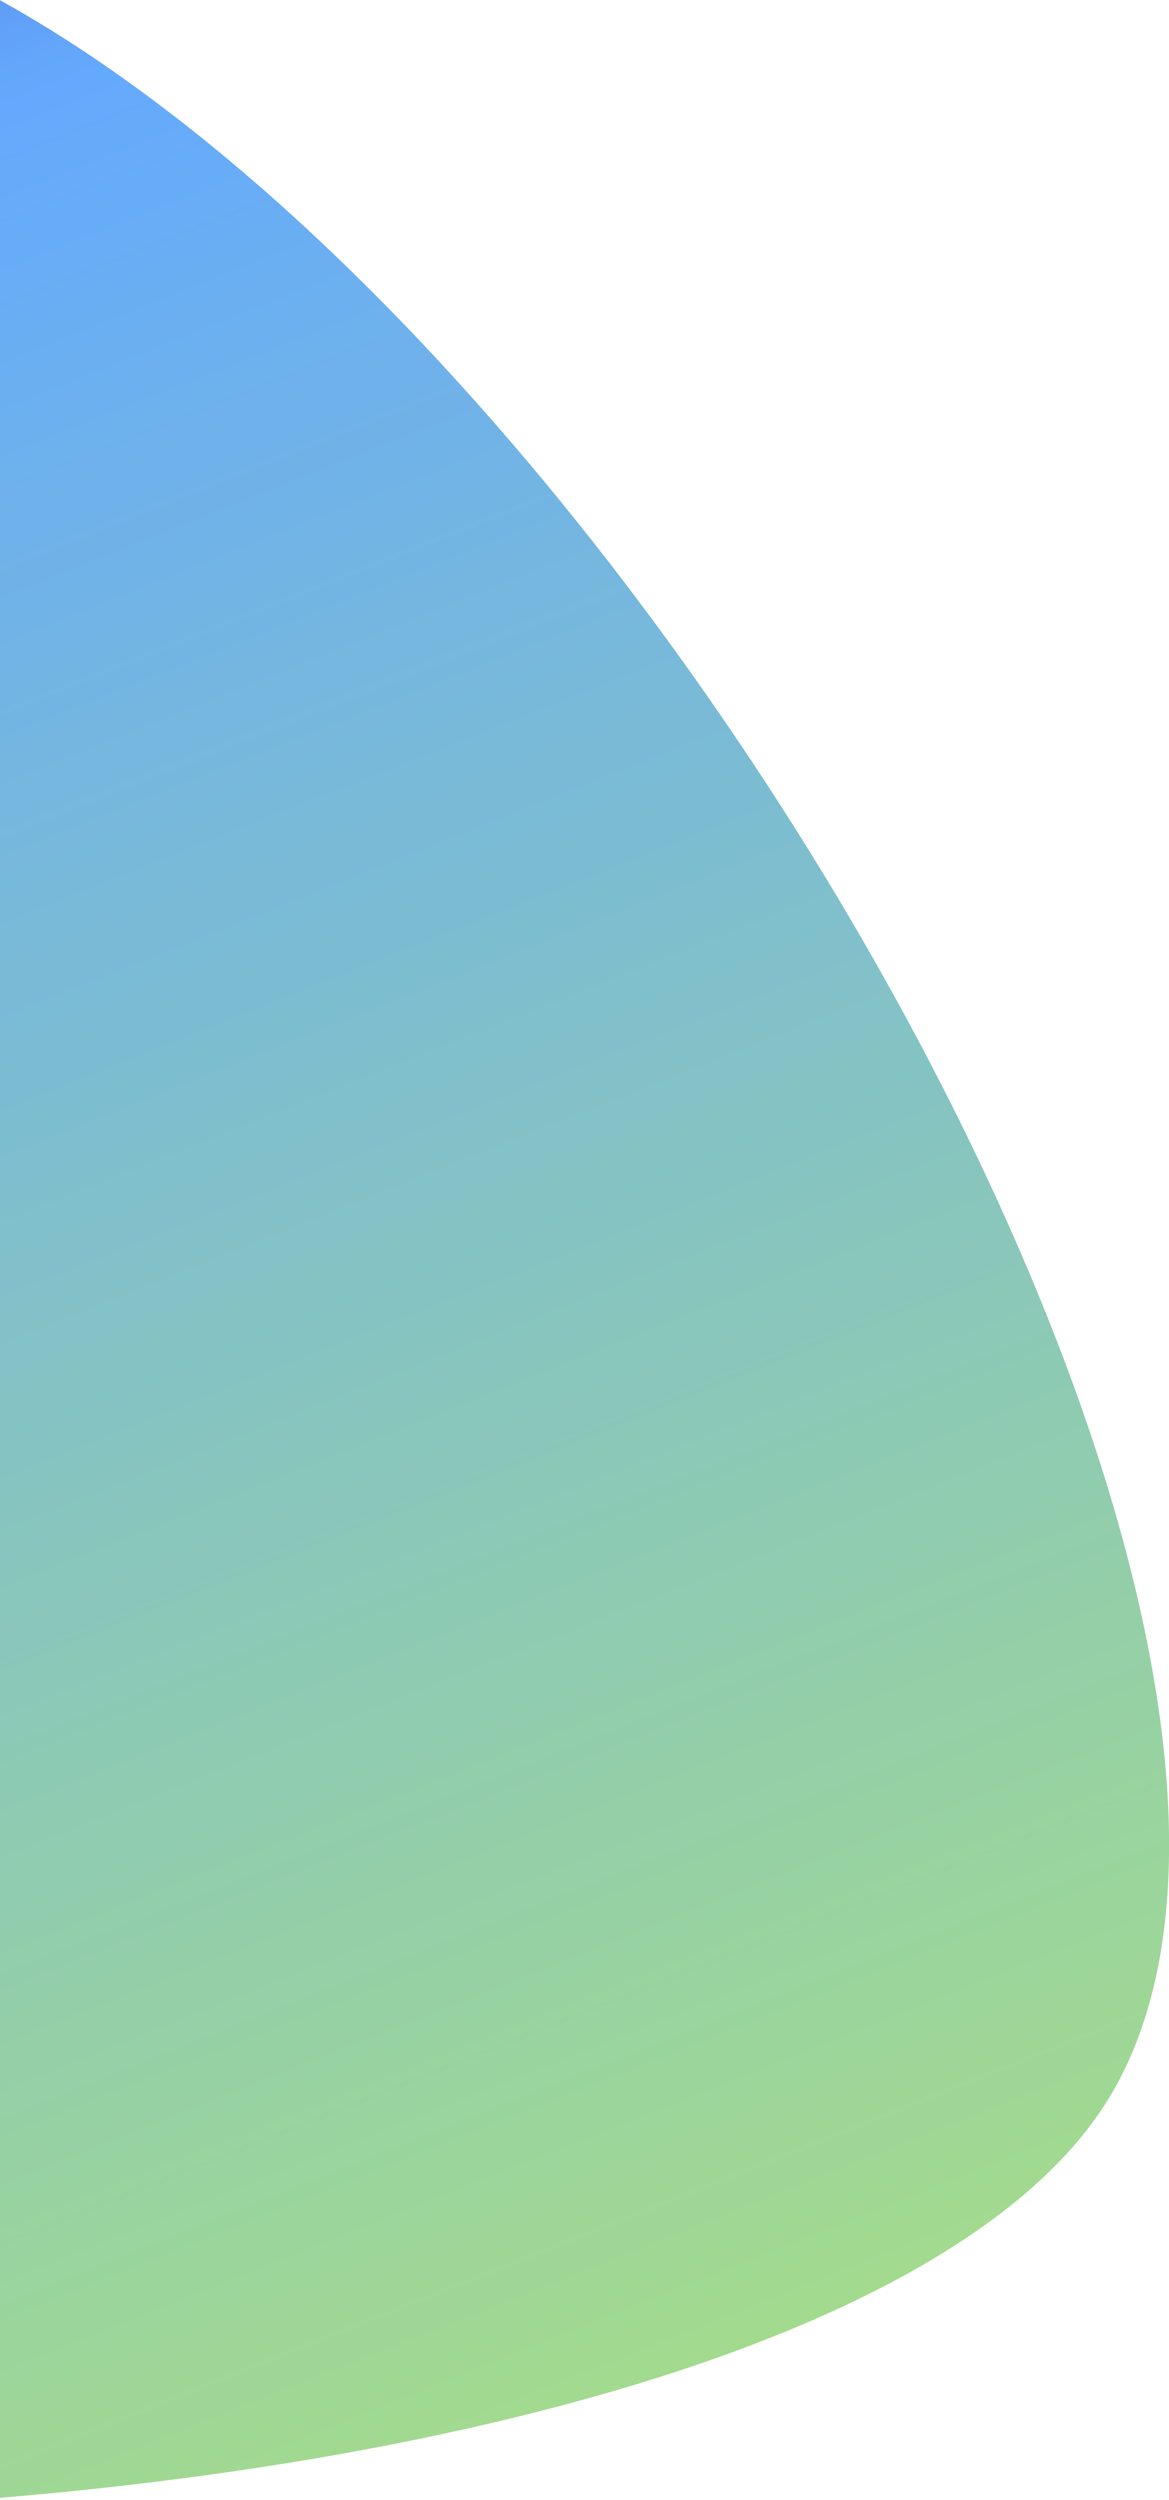 <?xml version="1.0" encoding="UTF-8" standalone="no"?>
<svg xmlns="http://www.w3.org/2000/svg" height="1009px" width="472px" version="1.1" xmlns:xlink="http://www.w3.org/1999/xlink" viewBox="0 0 472 1009"><!-- Generator: Sketch 53.2 (72643) - https://sketchapp.com -->
 <title>Triangle</title>
 <desc>Created with Sketch.</desc>
 <defs>
  <linearGradient id="linearGradient-1" y1="-7.43%" x2="76.727%" x1="11.749%" y2="126.35%">
   <stop stop-color="#3023AE" offset="0"/>
   <stop stop-color="#53A0FD" offset=".23"/>
   <stop stop-color="#B4EC51" offset="1"/>
  </linearGradient>
 </defs>
 <g id="HomePage" opacity="0.9" fill-rule="evenodd" fill="none">
  <g id="Desktop-HD" fill="url(#linearGradient-1)" transform="translate(0 -601)">
   <g id="Plugin-Copy" transform="translate(-743 561)">
    <path id="Triangle" d="m609.2 0c289.75 0 716.3 679.9 579.5 890s-1011.1 227.1-1159 0c-147.89-227.13 289.75-890 579.5-890z"/>
   </g>
  </g>
 </g>
</svg>
